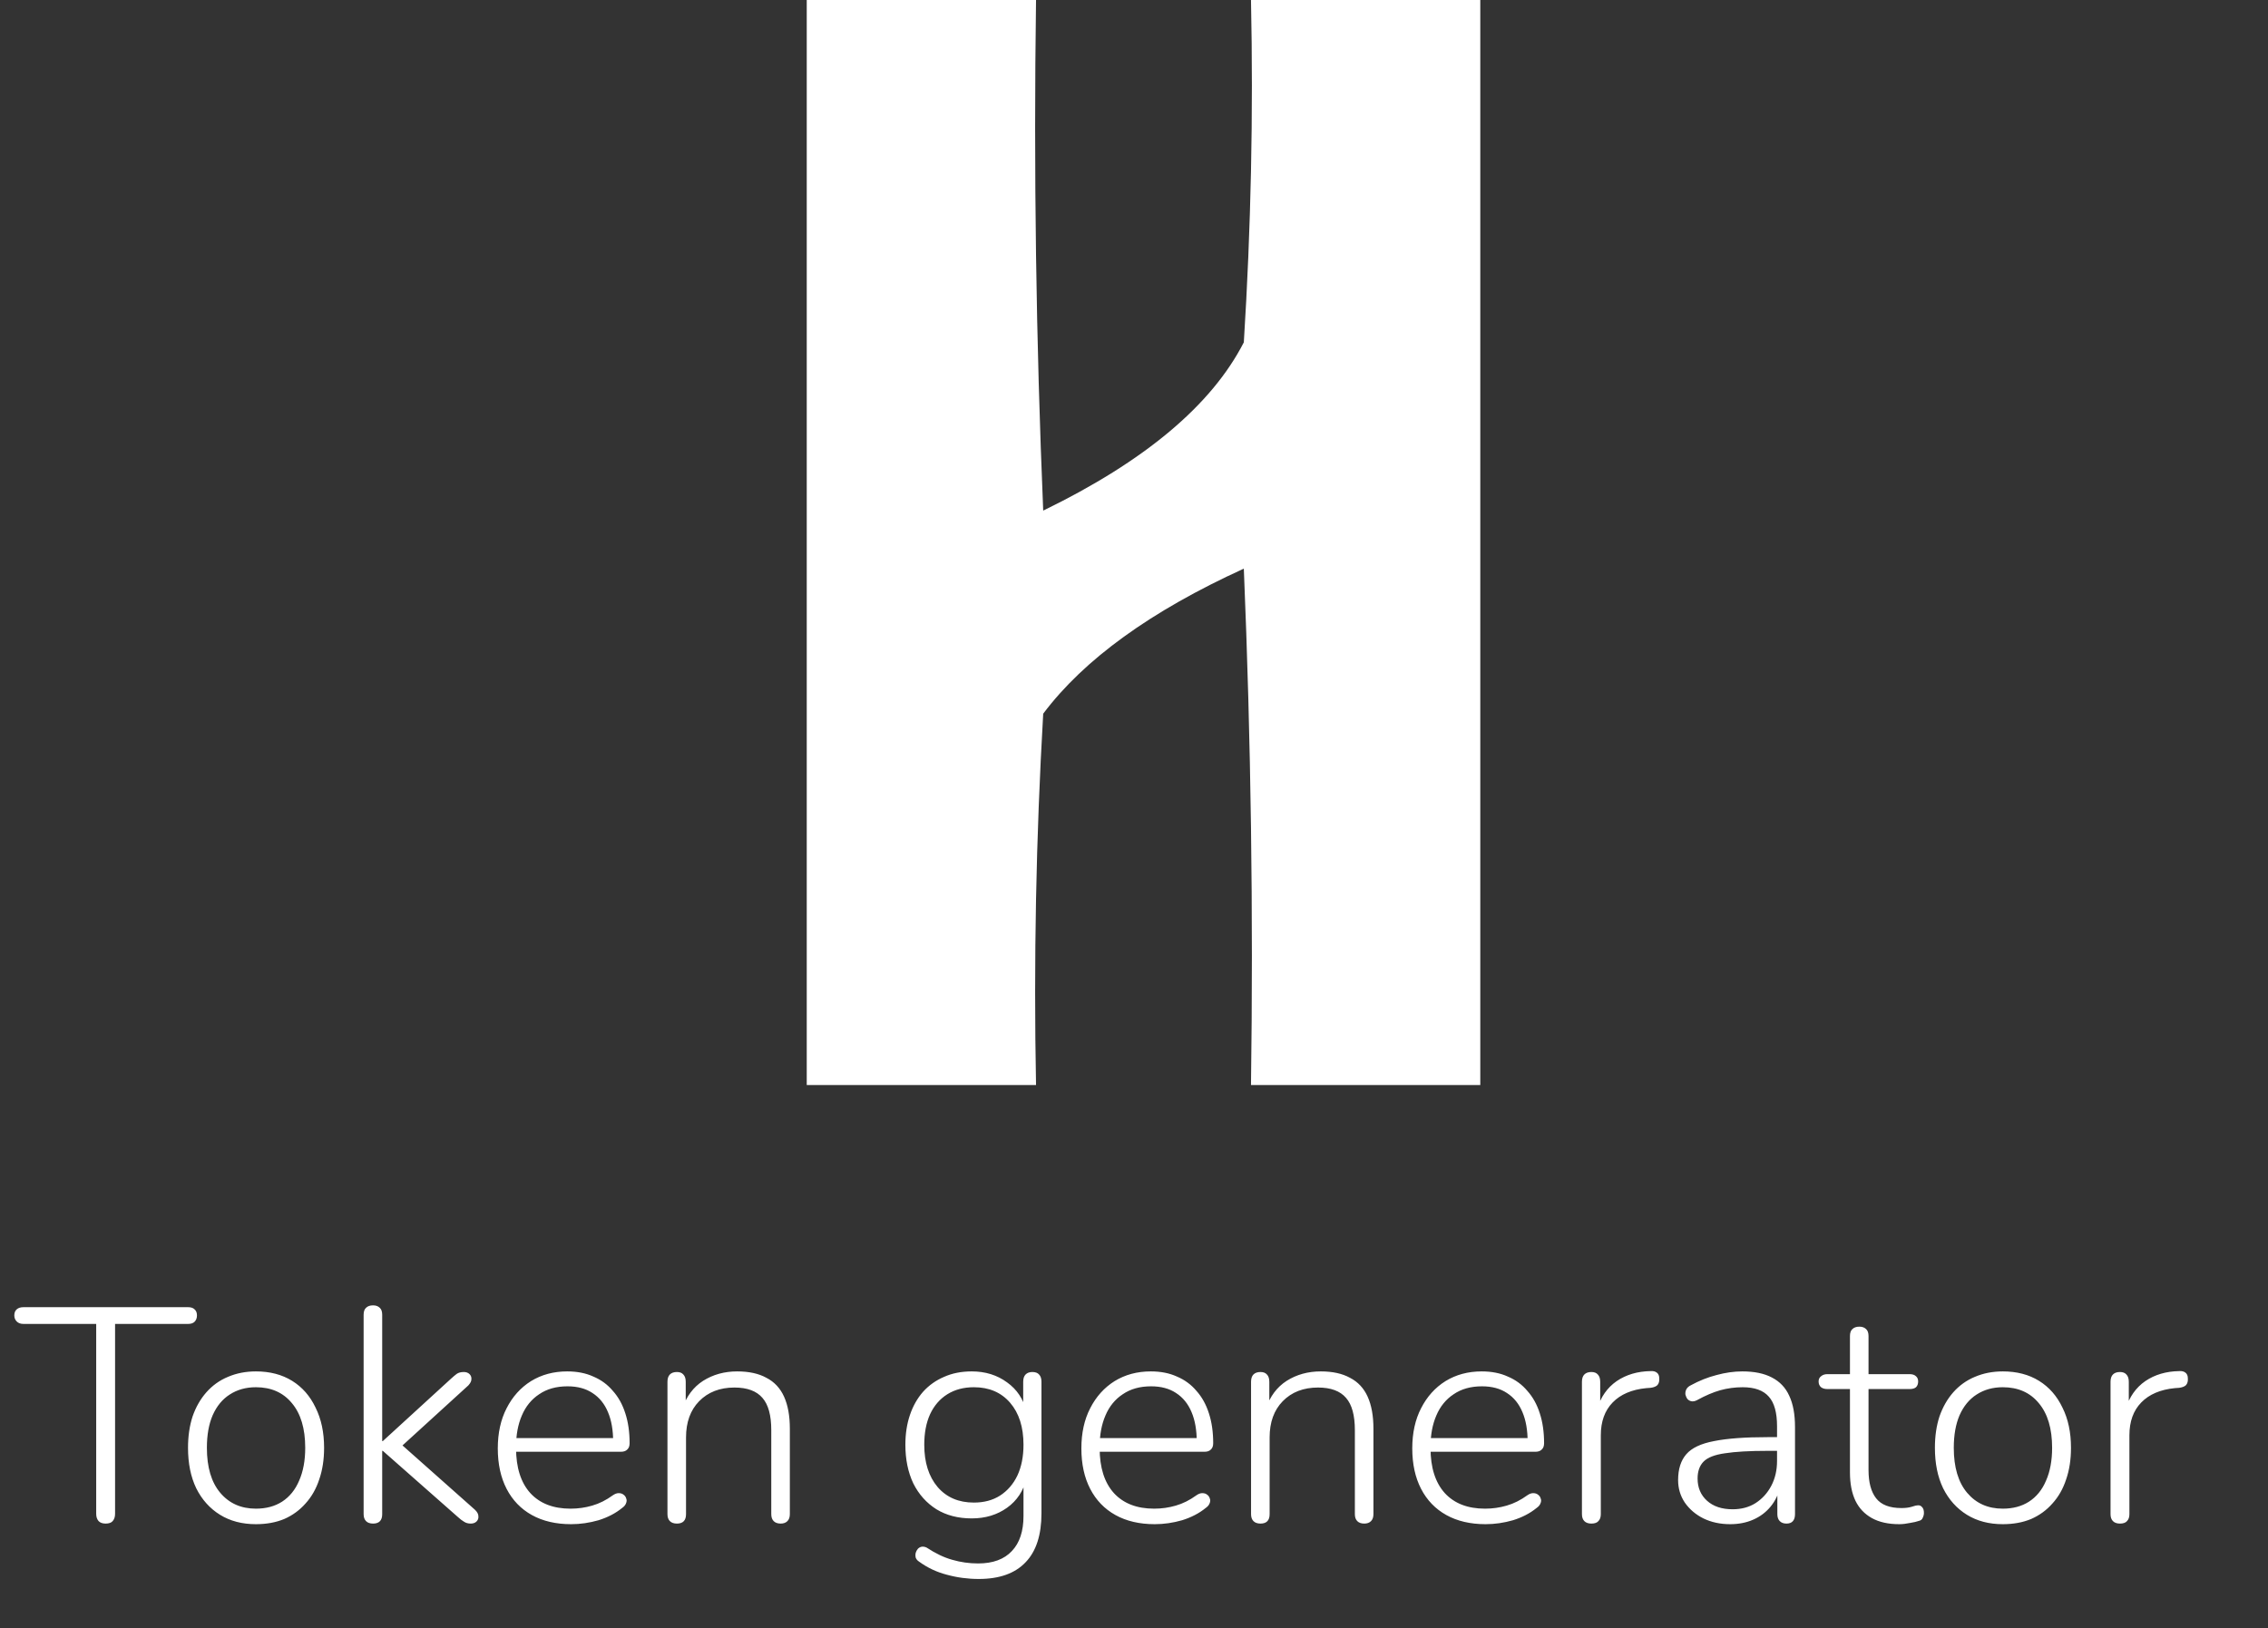 <svg width="149" height="107" viewBox="0 0 149 107" fill="none" xmlns="http://www.w3.org/2000/svg">
<rect x="0" y="0" width="149" height="107" fill="#333333" stroke="none"/>
<path d="M6.94 100.12C6.74 100.12 6.587 100.067 6.48 99.96C6.373 99.84 6.32 99.68 6.32 99.48V87H1.54C1.353 87 1.207 86.947 1.1 86.84C0.993 86.733 0.94 86.6 0.94 86.44C0.94 86.267 0.993 86.133 1.1 86.04C1.207 85.947 1.353 85.9 1.54 85.9H12.36C12.547 85.9 12.687 85.947 12.78 86.04C12.887 86.133 12.94 86.267 12.94 86.44C12.94 86.613 12.887 86.753 12.78 86.86C12.687 86.953 12.547 87 12.36 87H7.56V99.48C7.56 99.68 7.507 99.84 7.4 99.96C7.307 100.067 7.153 100.12 6.94 100.12ZM16.812 100.16C15.905 100.16 15.118 99.953 14.452 99.54C13.785 99.127 13.265 98.547 12.892 97.8C12.532 97.053 12.352 96.167 12.352 95.14C12.352 94.38 12.452 93.693 12.652 93.08C12.865 92.467 13.165 91.94 13.552 91.5C13.952 91.047 14.425 90.707 14.972 90.48C15.532 90.24 16.145 90.12 16.812 90.12C17.732 90.12 18.525 90.327 19.192 90.74C19.858 91.153 20.372 91.74 20.732 92.5C21.105 93.247 21.292 94.127 21.292 95.14C21.292 95.913 21.185 96.607 20.972 97.22C20.772 97.833 20.472 98.36 20.072 98.8C19.685 99.24 19.218 99.58 18.672 99.82C18.125 100.047 17.505 100.16 16.812 100.16ZM16.812 99.14C17.478 99.14 18.052 98.987 18.532 98.68C19.025 98.36 19.398 97.9 19.652 97.3C19.918 96.7 20.052 95.98 20.052 95.14C20.052 93.873 19.758 92.893 19.172 92.2C18.598 91.507 17.812 91.16 16.812 91.16C16.158 91.16 15.585 91.32 15.092 91.64C14.612 91.947 14.238 92.4 13.972 93C13.718 93.587 13.592 94.3 13.592 95.14C13.592 96.42 13.885 97.407 14.472 98.1C15.058 98.793 15.838 99.14 16.812 99.14ZM24.509 100.12C24.309 100.12 24.156 100.067 24.049 99.96C23.942 99.853 23.889 99.7 23.889 99.5V86.4C23.889 86.187 23.942 86.033 24.049 85.94C24.156 85.833 24.309 85.78 24.509 85.78C24.696 85.78 24.842 85.833 24.949 85.94C25.056 86.033 25.109 86.187 25.109 86.4V94.7H25.149L29.629 90.6C29.776 90.467 29.902 90.36 30.009 90.28C30.129 90.2 30.282 90.16 30.469 90.16C30.629 90.16 30.756 90.207 30.849 90.3C30.942 90.393 30.982 90.507 30.969 90.64C30.969 90.76 30.902 90.893 30.769 91.04L26.009 95.38V94.6L31.189 99.2C31.349 99.347 31.429 99.493 31.429 99.64C31.442 99.773 31.402 99.887 31.309 99.98C31.216 100.073 31.089 100.12 30.929 100.12C30.756 100.12 30.609 100.08 30.489 100C30.369 99.933 30.222 99.82 30.049 99.66L25.149 95.34H25.109V99.5C25.109 99.913 24.909 100.12 24.509 100.12ZM37.523 100.16C36.523 100.16 35.663 99.96 34.943 99.56C34.223 99.16 33.67 98.587 33.283 97.84C32.897 97.093 32.703 96.207 32.703 95.18C32.703 94.167 32.897 93.287 33.283 92.54C33.67 91.78 34.203 91.187 34.883 90.76C35.577 90.333 36.37 90.12 37.263 90.12C37.916 90.12 38.49 90.233 38.983 90.46C39.49 90.673 39.916 90.987 40.263 91.4C40.623 91.8 40.897 92.293 41.083 92.88C41.27 93.453 41.363 94.107 41.363 94.84C41.363 95.027 41.31 95.167 41.203 95.26C41.11 95.353 40.977 95.4 40.803 95.4H33.583V94.5H40.603L40.283 94.76C40.283 93.987 40.17 93.333 39.943 92.8C39.717 92.253 39.377 91.833 38.923 91.54C38.483 91.247 37.937 91.1 37.283 91.1C36.55 91.1 35.93 91.273 35.423 91.62C34.916 91.953 34.536 92.42 34.283 93.02C34.03 93.607 33.903 94.287 33.903 95.06V95.16C33.903 96.44 34.217 97.427 34.843 98.12C35.47 98.8 36.35 99.14 37.483 99.14C37.977 99.14 38.45 99.073 38.903 98.94C39.37 98.807 39.823 98.58 40.263 98.26C40.397 98.167 40.523 98.12 40.643 98.12C40.776 98.12 40.883 98.153 40.963 98.22C41.056 98.287 41.117 98.373 41.143 98.48C41.183 98.573 41.176 98.68 41.123 98.8C41.083 98.907 40.996 99.007 40.863 99.1C40.437 99.447 39.923 99.713 39.323 99.9C38.723 100.073 38.123 100.16 37.523 100.16ZM44.47 100.12C44.27 100.12 44.117 100.067 44.01 99.96C43.903 99.853 43.85 99.7 43.85 99.5V90.8C43.85 90.587 43.903 90.427 44.01 90.32C44.117 90.213 44.27 90.16 44.47 90.16C44.657 90.16 44.797 90.213 44.89 90.32C44.997 90.427 45.05 90.587 45.05 90.8V92.68L44.83 92.56C45.097 91.76 45.55 91.153 46.19 90.74C46.843 90.327 47.59 90.12 48.43 90.12C49.203 90.12 49.843 90.26 50.35 90.54C50.87 90.807 51.257 91.22 51.51 91.78C51.763 92.34 51.89 93.04 51.89 93.88V99.5C51.89 99.7 51.837 99.853 51.73 99.96C51.623 100.067 51.477 100.12 51.29 100.12C51.09 100.12 50.937 100.067 50.83 99.96C50.723 99.853 50.67 99.7 50.67 99.5V93.98C50.67 93.007 50.477 92.3 50.09 91.86C49.703 91.407 49.09 91.18 48.25 91.18C47.29 91.18 46.517 91.48 45.93 92.08C45.357 92.667 45.07 93.46 45.07 94.46V99.5C45.07 99.913 44.87 100.12 44.47 100.12ZM64.3 103.76C63.581 103.76 62.88 103.667 62.2 103.48C61.534 103.307 60.927 103.02 60.38 102.62C60.274 102.553 60.2 102.467 60.16 102.36C60.134 102.253 60.134 102.147 60.16 102.04C60.187 101.947 60.234 101.86 60.3 101.78C60.38 101.7 60.467 101.653 60.56 101.64C60.667 101.627 60.774 101.647 60.88 101.7C61.467 102.087 62.027 102.353 62.56 102.5C63.107 102.66 63.674 102.74 64.26 102.74C65.234 102.74 65.974 102.467 66.481 101.92C66.987 101.387 67.24 100.62 67.24 99.62V97.14H67.441C67.24 97.967 66.814 98.613 66.16 99.08C65.507 99.547 64.734 99.78 63.84 99.78C62.947 99.78 62.174 99.58 61.52 99.18C60.867 98.767 60.361 98.2 60.001 97.48C59.654 96.747 59.48 95.9 59.48 94.94C59.48 94.22 59.581 93.567 59.781 92.98C59.98 92.393 60.267 91.887 60.641 91.46C61.027 91.033 61.487 90.707 62.02 90.48C62.554 90.24 63.16 90.12 63.84 90.12C64.734 90.12 65.507 90.36 66.16 90.84C66.814 91.307 67.234 91.94 67.421 92.74L67.221 92.86V90.8C67.221 90.587 67.274 90.427 67.38 90.32C67.487 90.213 67.634 90.16 67.82 90.16C68.02 90.16 68.167 90.213 68.26 90.32C68.367 90.427 68.421 90.587 68.421 90.8V99.44C68.421 100.867 68.074 101.94 67.38 102.66C66.687 103.393 65.66 103.76 64.3 103.76ZM63.98 98.74C64.647 98.74 65.221 98.587 65.701 98.28C66.194 97.96 66.574 97.52 66.841 96.96C67.107 96.387 67.24 95.713 67.24 94.94C67.24 93.78 66.947 92.86 66.361 92.18C65.774 91.5 64.981 91.16 63.98 91.16C63.314 91.16 62.734 91.313 62.24 91.62C61.747 91.927 61.367 92.367 61.1 92.94C60.847 93.5 60.721 94.167 60.721 94.94C60.721 96.1 61.014 97.027 61.6 97.72C62.187 98.4 62.98 98.74 63.98 98.74ZM75.863 100.16C74.863 100.16 74.003 99.96 73.283 99.56C72.563 99.16 72.01 98.587 71.623 97.84C71.236 97.093 71.043 96.207 71.043 95.18C71.043 94.167 71.236 93.287 71.623 92.54C72.01 91.78 72.543 91.187 73.223 90.76C73.916 90.333 74.71 90.12 75.603 90.12C76.256 90.12 76.83 90.233 77.323 90.46C77.83 90.673 78.256 90.987 78.603 91.4C78.963 91.8 79.236 92.293 79.423 92.88C79.61 93.453 79.703 94.107 79.703 94.84C79.703 95.027 79.65 95.167 79.543 95.26C79.45 95.353 79.316 95.4 79.143 95.4H71.923V94.5H78.943L78.623 94.76C78.623 93.987 78.51 93.333 78.283 92.8C78.056 92.253 77.716 91.833 77.263 91.54C76.823 91.247 76.276 91.1 75.623 91.1C74.89 91.1 74.27 91.273 73.763 91.62C73.256 91.953 72.876 92.42 72.623 93.02C72.37 93.607 72.243 94.287 72.243 95.06V95.16C72.243 96.44 72.556 97.427 73.183 98.12C73.81 98.8 74.69 99.14 75.823 99.14C76.316 99.14 76.79 99.073 77.243 98.94C77.71 98.807 78.163 98.58 78.603 98.26C78.736 98.167 78.863 98.12 78.983 98.12C79.116 98.12 79.223 98.153 79.303 98.22C79.396 98.287 79.456 98.373 79.483 98.48C79.523 98.573 79.516 98.68 79.463 98.8C79.423 98.907 79.336 99.007 79.203 99.1C78.776 99.447 78.263 99.713 77.663 99.9C77.063 100.073 76.463 100.16 75.863 100.16ZM82.81 100.12C82.61 100.12 82.457 100.067 82.35 99.96C82.243 99.853 82.19 99.7 82.19 99.5V90.8C82.19 90.587 82.243 90.427 82.35 90.32C82.457 90.213 82.61 90.16 82.81 90.16C82.996 90.16 83.136 90.213 83.23 90.32C83.337 90.427 83.39 90.587 83.39 90.8V92.68L83.17 92.56C83.436 91.76 83.89 91.153 84.53 90.74C85.183 90.327 85.93 90.12 86.77 90.12C87.543 90.12 88.183 90.26 88.69 90.54C89.21 90.807 89.597 91.22 89.85 91.78C90.103 92.34 90.23 93.04 90.23 93.88V99.5C90.23 99.7 90.177 99.853 90.07 99.96C89.963 100.067 89.817 100.12 89.63 100.12C89.43 100.12 89.276 100.067 89.17 99.96C89.063 99.853 89.01 99.7 89.01 99.5V93.98C89.01 93.007 88.817 92.3 88.43 91.86C88.043 91.407 87.43 91.18 86.59 91.18C85.63 91.18 84.856 91.48 84.27 92.08C83.697 92.667 83.41 93.46 83.41 94.46V99.5C83.41 99.913 83.21 100.12 82.81 100.12ZM97.601 100.16C96.601 100.16 95.741 99.96 95.021 99.56C94.301 99.16 93.748 98.587 93.361 97.84C92.975 97.093 92.781 96.207 92.781 95.18C92.781 94.167 92.975 93.287 93.361 92.54C93.748 91.78 94.281 91.187 94.961 90.76C95.655 90.333 96.448 90.12 97.341 90.12C97.995 90.12 98.568 90.233 99.061 90.46C99.568 90.673 99.995 90.987 100.341 91.4C100.701 91.8 100.975 92.293 101.161 92.88C101.348 93.453 101.441 94.107 101.441 94.84C101.441 95.027 101.388 95.167 101.281 95.26C101.188 95.353 101.055 95.4 100.881 95.4H93.661V94.5H100.681L100.361 94.76C100.361 93.987 100.248 93.333 100.021 92.8C99.795 92.253 99.455 91.833 99.001 91.54C98.561 91.247 98.015 91.1 97.361 91.1C96.628 91.1 96.008 91.273 95.501 91.62C94.995 91.953 94.615 92.42 94.361 93.02C94.108 93.607 93.981 94.287 93.981 95.06V95.16C93.981 96.44 94.295 97.427 94.921 98.12C95.548 98.8 96.428 99.14 97.561 99.14C98.055 99.14 98.528 99.073 98.981 98.94C99.448 98.807 99.901 98.58 100.341 98.26C100.475 98.167 100.601 98.12 100.721 98.12C100.855 98.12 100.961 98.153 101.041 98.22C101.135 98.287 101.195 98.373 101.221 98.48C101.261 98.573 101.255 98.68 101.201 98.8C101.161 98.907 101.075 99.007 100.941 99.1C100.515 99.447 100.001 99.713 99.401 99.9C98.801 100.073 98.201 100.16 97.601 100.16ZM104.548 100.12C104.348 100.12 104.195 100.067 104.088 99.96C103.981 99.853 103.928 99.7 103.928 99.5V90.8C103.928 90.587 103.981 90.427 104.088 90.32C104.195 90.213 104.348 90.16 104.548 90.16C104.735 90.16 104.875 90.213 104.968 90.32C105.075 90.427 105.128 90.587 105.128 90.8V92.58H104.928C105.168 91.793 105.595 91.187 106.208 90.76C106.835 90.333 107.581 90.113 108.448 90.1C108.608 90.087 108.741 90.12 108.848 90.2C108.955 90.28 109.008 90.407 109.008 90.58C109.021 90.767 108.981 90.913 108.888 91.02C108.795 91.113 108.641 91.173 108.428 91.2L108.148 91.22C107.201 91.313 106.468 91.627 105.948 92.16C105.428 92.693 105.168 93.413 105.168 94.32V99.5C105.168 99.7 105.115 99.853 105.008 99.96C104.915 100.067 104.761 100.12 104.548 100.12ZM113.666 100.16C113.013 100.16 112.426 100.033 111.906 99.78C111.4 99.527 110.993 99.18 110.686 98.74C110.393 98.3 110.246 97.807 110.246 97.26C110.246 96.54 110.426 95.973 110.786 95.56C111.146 95.147 111.753 94.86 112.606 94.7C113.46 94.527 114.633 94.44 116.126 94.44H116.986V95.34H116.146C114.946 95.34 114.006 95.393 113.326 95.5C112.66 95.593 112.193 95.773 111.926 96.04C111.66 96.307 111.526 96.68 111.526 97.16C111.526 97.76 111.733 98.247 112.146 98.62C112.56 98.993 113.12 99.18 113.826 99.18C114.4 99.18 114.9 99.047 115.326 98.78C115.766 98.5 116.113 98.12 116.366 97.64C116.62 97.16 116.746 96.613 116.746 96V93.72C116.746 92.827 116.566 92.18 116.206 91.78C115.846 91.367 115.273 91.16 114.486 91.16C113.98 91.16 113.486 91.227 113.006 91.36C112.54 91.493 112.04 91.707 111.506 92C111.36 92.08 111.226 92.107 111.106 92.08C111 92.053 110.913 92 110.846 91.92C110.793 91.84 110.753 91.747 110.726 91.64C110.713 91.52 110.733 91.407 110.786 91.3C110.84 91.193 110.933 91.107 111.066 91.04C111.626 90.733 112.193 90.507 112.766 90.36C113.353 90.2 113.92 90.12 114.466 90.12C115.253 90.12 115.9 90.253 116.406 90.52C116.926 90.787 117.306 91.187 117.546 91.72C117.8 92.253 117.926 92.94 117.926 93.78V99.5C117.926 99.7 117.88 99.853 117.786 99.96C117.693 100.067 117.553 100.12 117.366 100.12C117.18 100.12 117.033 100.067 116.926 99.96C116.82 99.853 116.766 99.7 116.766 99.5V97.66H116.966C116.846 98.18 116.633 98.627 116.326 99C116.02 99.373 115.64 99.66 115.186 99.86C114.733 100.06 114.226 100.16 113.666 100.16ZM124.776 100.16C124.056 100.16 123.456 100.027 122.976 99.76C122.496 99.493 122.136 99.113 121.896 98.62C121.656 98.113 121.536 97.493 121.536 96.76V91.28H120.056C119.882 91.28 119.742 91.24 119.636 91.16C119.529 91.067 119.476 90.94 119.476 90.78C119.476 90.633 119.529 90.52 119.636 90.44C119.742 90.347 119.882 90.3 120.056 90.3H121.536V87.8C121.536 87.587 121.589 87.433 121.696 87.34C121.802 87.233 121.956 87.18 122.156 87.18C122.342 87.18 122.489 87.233 122.596 87.34C122.702 87.433 122.756 87.587 122.756 87.8V90.3H125.456C125.642 90.3 125.782 90.347 125.876 90.44C125.969 90.52 126.016 90.633 126.016 90.78C126.016 90.94 125.969 91.067 125.876 91.16C125.782 91.24 125.642 91.28 125.456 91.28H122.756V96.6C122.756 97.413 122.922 98.033 123.256 98.46C123.589 98.887 124.142 99.1 124.916 99.1C125.182 99.1 125.402 99.073 125.576 99.02C125.762 98.953 125.916 98.92 126.036 98.92C126.129 98.92 126.209 98.96 126.276 99.04C126.356 99.12 126.396 99.247 126.396 99.42C126.396 99.527 126.369 99.633 126.316 99.74C126.276 99.847 126.196 99.913 126.076 99.94C125.929 99.993 125.729 100.04 125.476 100.08C125.222 100.133 124.989 100.16 124.776 100.16ZM131.577 100.16C130.671 100.16 129.884 99.953 129.217 99.54C128.551 99.127 128.031 98.547 127.657 97.8C127.297 97.053 127.117 96.167 127.117 95.14C127.117 94.38 127.217 93.693 127.417 93.08C127.631 92.467 127.931 91.94 128.317 91.5C128.717 91.047 129.191 90.707 129.737 90.48C130.297 90.24 130.911 90.12 131.577 90.12C132.497 90.12 133.291 90.327 133.957 90.74C134.624 91.153 135.137 91.74 135.497 92.5C135.871 93.247 136.057 94.127 136.057 95.14C136.057 95.913 135.951 96.607 135.737 97.22C135.537 97.833 135.237 98.36 134.837 98.8C134.451 99.24 133.984 99.58 133.437 99.82C132.891 100.047 132.271 100.16 131.577 100.16ZM131.577 99.14C132.244 99.14 132.817 98.987 133.297 98.68C133.791 98.36 134.164 97.9 134.417 97.3C134.684 96.7 134.817 95.98 134.817 95.14C134.817 93.873 134.524 92.893 133.937 92.2C133.364 91.507 132.577 91.16 131.577 91.16C130.924 91.16 130.351 91.32 129.857 91.64C129.377 91.947 129.004 92.4 128.737 93C128.484 93.587 128.357 94.3 128.357 95.14C128.357 96.42 128.651 97.407 129.237 98.1C129.824 98.793 130.604 99.14 131.577 99.14ZM139.275 100.12C139.075 100.12 138.921 100.067 138.815 99.96C138.708 99.853 138.655 99.7 138.655 99.5V90.8C138.655 90.587 138.708 90.427 138.815 90.32C138.921 90.213 139.075 90.16 139.275 90.16C139.461 90.16 139.601 90.213 139.695 90.32C139.801 90.427 139.855 90.587 139.855 90.8V92.58H139.655C139.895 91.793 140.321 91.187 140.935 90.76C141.561 90.333 142.308 90.113 143.175 90.1C143.335 90.087 143.468 90.12 143.575 90.2C143.681 90.28 143.735 90.407 143.735 90.58C143.748 90.767 143.708 90.913 143.615 91.02C143.521 91.113 143.368 91.173 143.155 91.2L142.875 91.22C141.928 91.313 141.195 91.627 140.675 92.16C140.155 92.693 139.895 93.413 139.895 94.32V99.5C139.895 99.7 139.841 99.853 139.735 99.96C139.641 100.067 139.488 100.12 139.275 100.12Z" fill="white"/>
<path fill-rule="evenodd" clip-rule="evenodd" d="M53 0C58.021 0 63.043 0 68.064 0C67.907 11.185 68.064 22.37 68.535 33.554C75.209 30.309 79.602 26.623 81.715 22.496C82.186 14.999 82.343 7.5 82.186 0C87.207 0 92.229 0 97.25 0C97.25 23.767 97.25 47.535 97.25 71.302C92.229 71.302 87.207 71.302 82.186 71.302C82.343 59.989 82.186 48.678 81.715 37.367C75.607 40.153 71.214 43.331 68.535 46.899C68.064 55.033 67.907 63.167 68.064 71.302C63.043 71.302 58.021 71.302 53 71.302C53 47.535 53 23.767 53 0Z" fill="white"/>
</svg>
